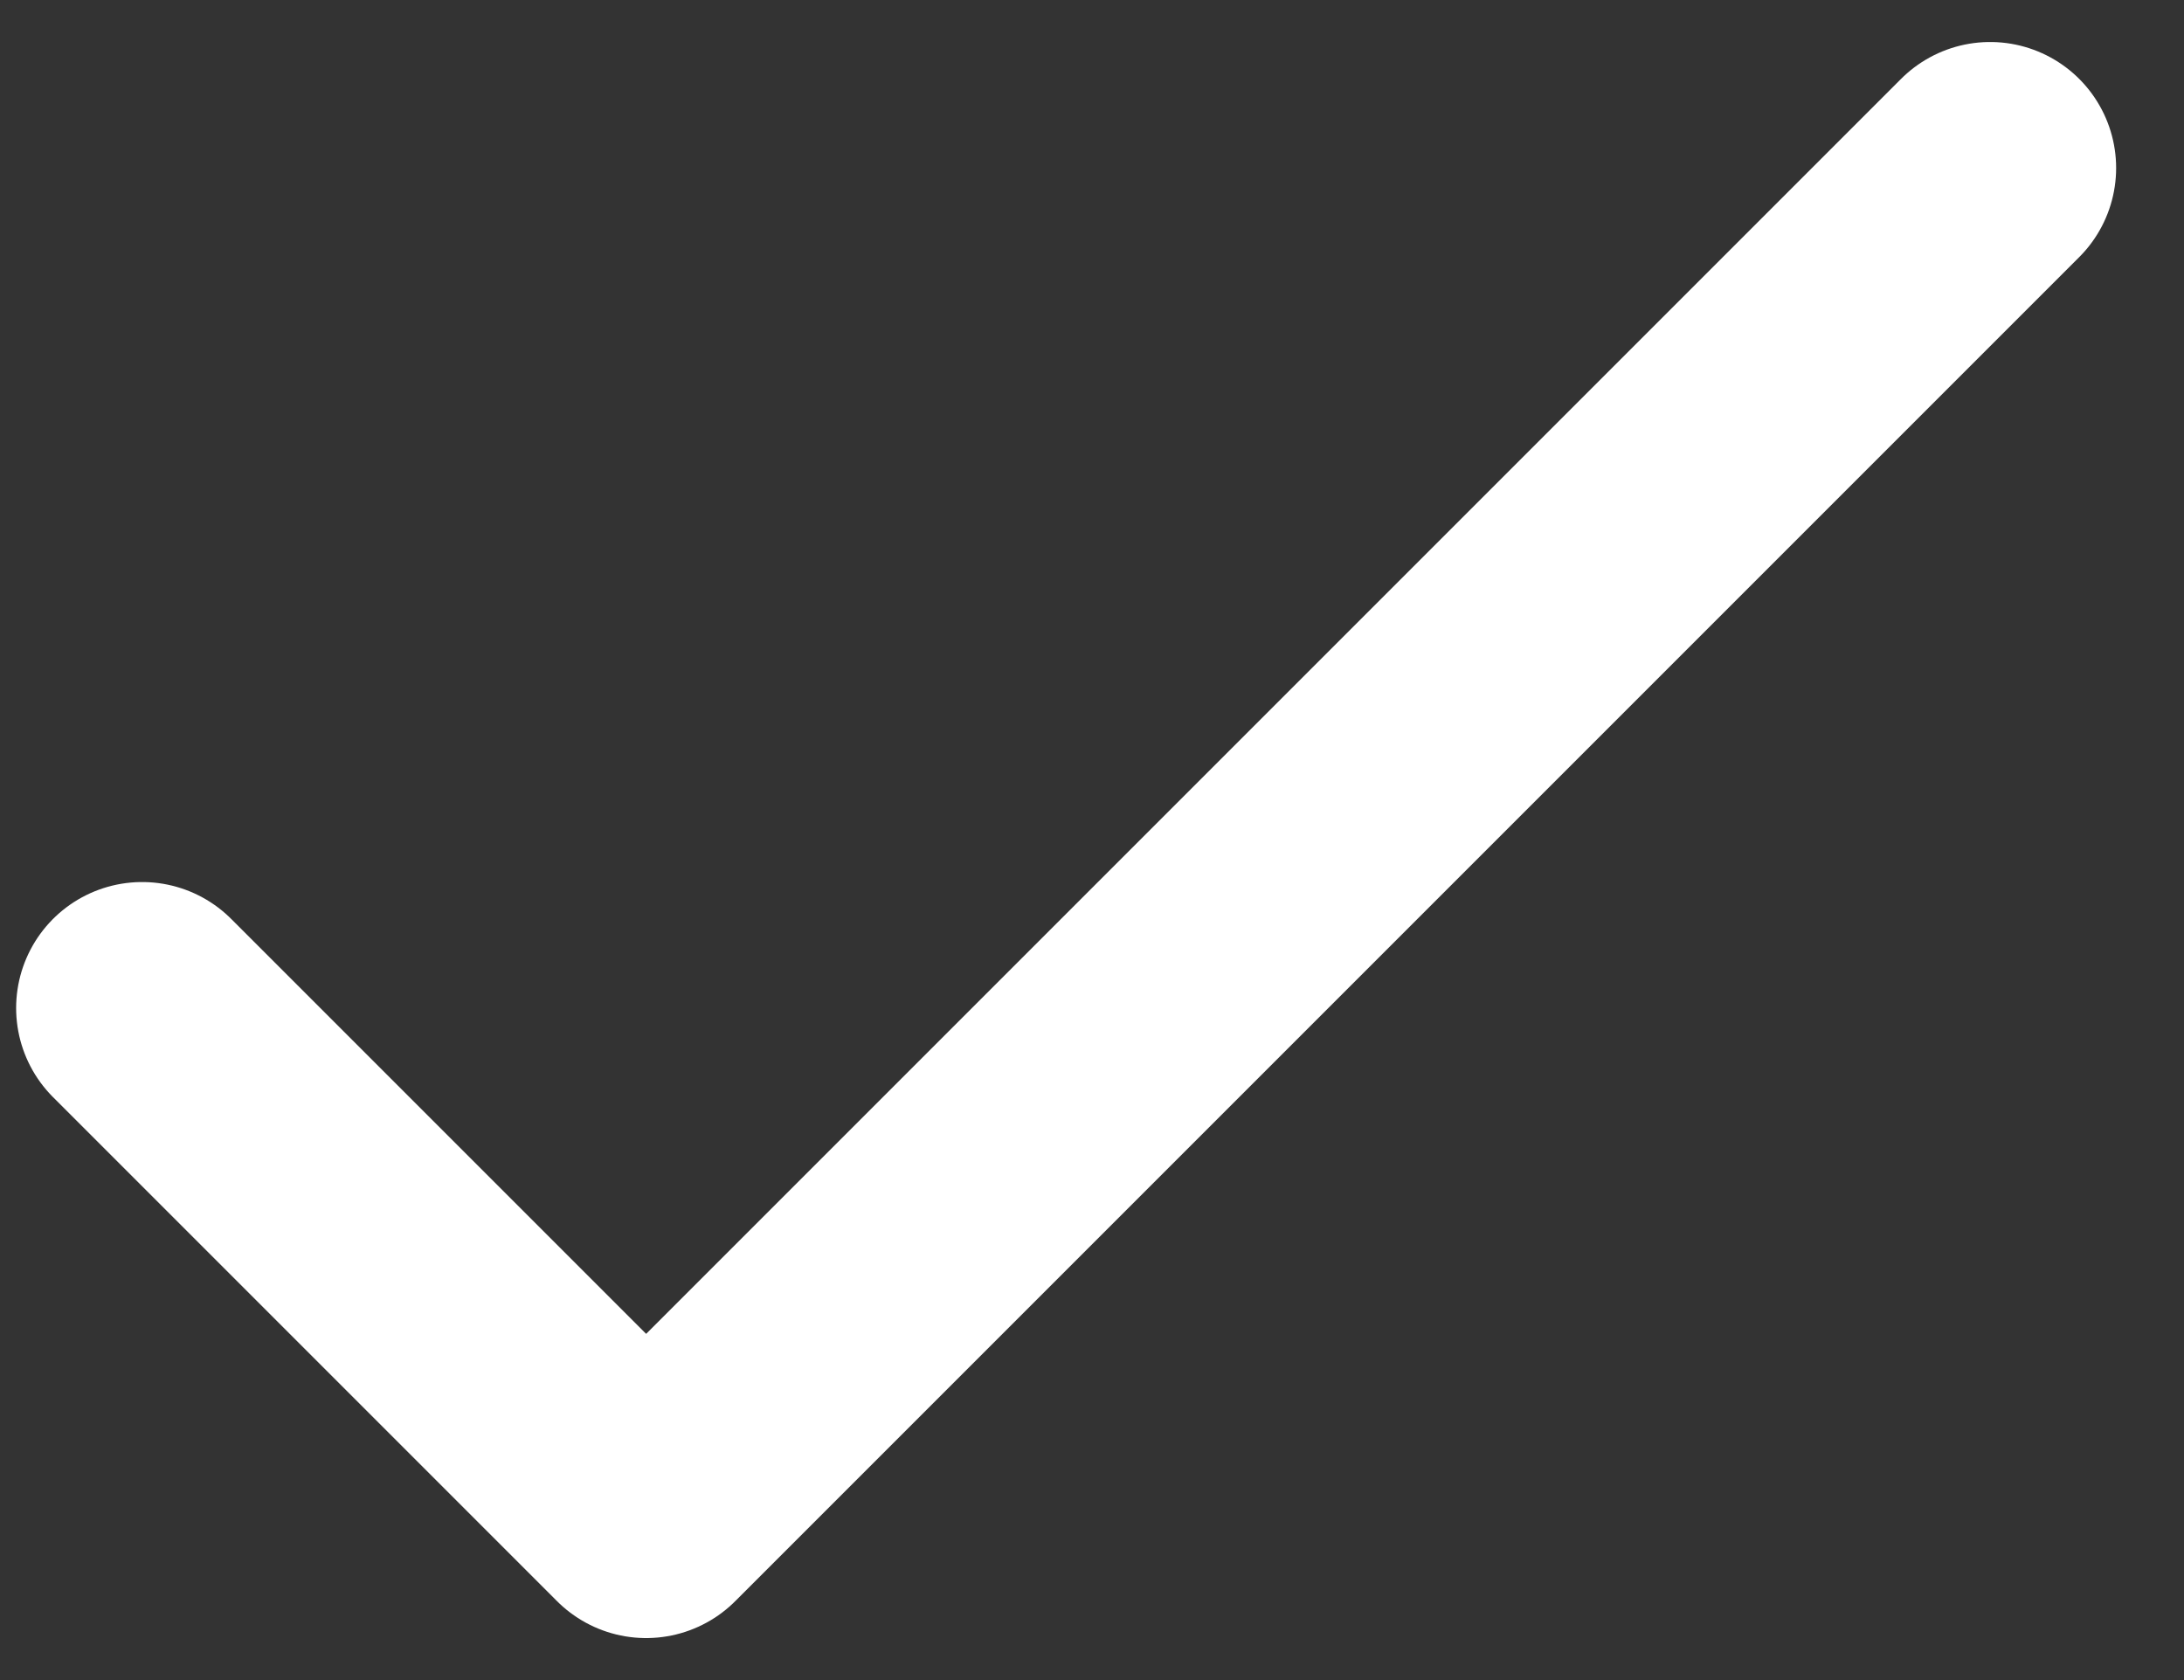 <svg width="13" height="10" viewBox="0 0 13 10" fill="none" xmlns="http://www.w3.org/2000/svg">
<rect x="0" y="0" width="13" height="10" fill="#333333" stroke="none"/>
<path d="M0.846 6L3.846 9L11.846 1" stroke="white" stroke-width="1.5" stroke-linecap="round" stroke-linejoin="round"/>
</svg>
